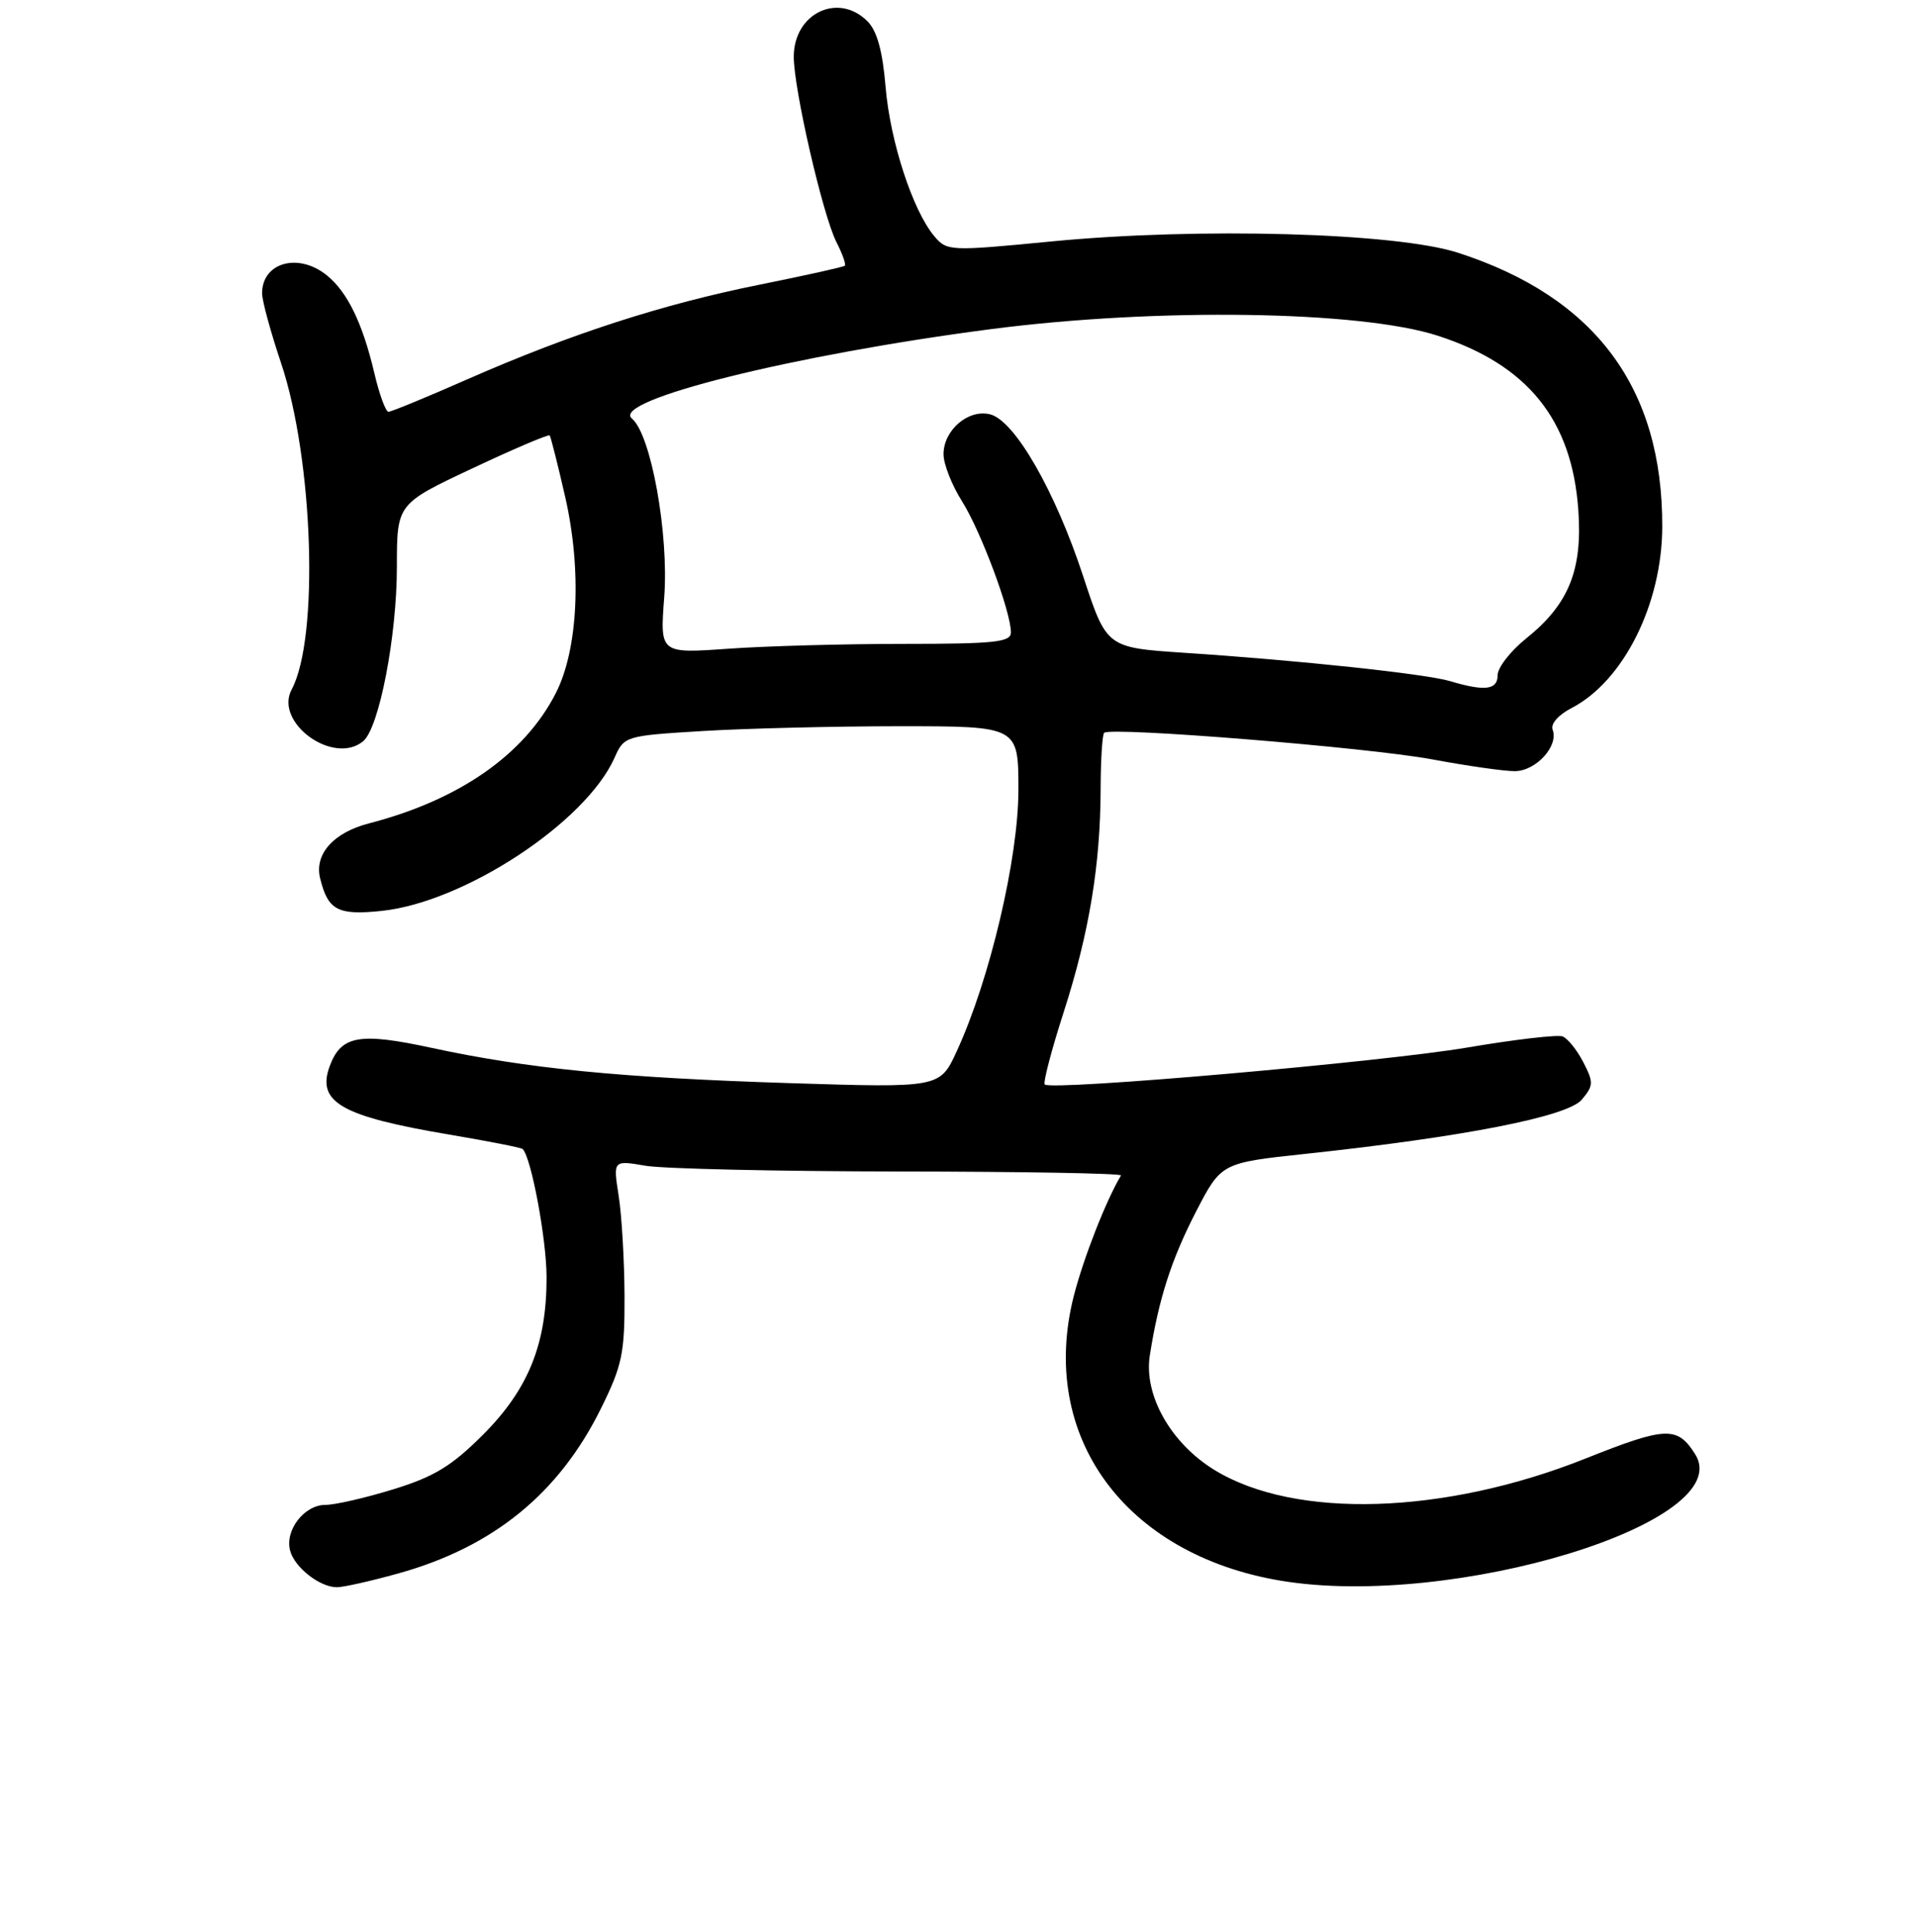 <?xml version="1.0" encoding="UTF-8" standalone="no"?>
<!DOCTYPE svg PUBLIC "-//W3C//DTD SVG 1.1//EN" "http://www.w3.org/Graphics/SVG/1.1/DTD/svg11.dtd" >
<svg xmlns="http://www.w3.org/2000/svg" xmlns:xlink="http://www.w3.org/1999/xlink" version="1.1" viewBox="0 0 256 258">
 <g >
 <path fill="currentColor"
d=" M 53.14 210.17 C 65.85 206.65 74.66 199.48 80.27 188.09 C 83.09 182.38 83.43 180.75 83.40 173.09 C 83.38 168.37 83.03 162.35 82.62 159.73 C 81.87 154.96 81.87 154.96 86.19 155.70 C 88.56 156.11 103.89 156.45 120.25 156.47 C 136.61 156.49 149.86 156.72 149.70 157.00 C 147.71 160.32 144.71 167.99 143.41 173.04 C 138.62 191.75 150.15 207.64 171.06 211.13 C 194.00 214.95 232.11 203.32 226.38 194.24 C 224.00 190.46 222.51 190.52 211.76 194.80 C 192.90 202.32 172.97 202.94 162.20 196.35 C 156.35 192.77 152.71 186.33 153.55 181.03 C 154.73 173.50 156.42 168.25 159.68 161.91 C 163.08 155.32 163.08 155.32 174.29 154.12 C 195.44 151.86 209.33 149.14 211.23 146.88 C 212.81 145.00 212.83 144.57 211.43 141.86 C 210.59 140.23 209.34 138.69 208.67 138.43 C 208.00 138.17 202.28 138.84 195.97 139.91 C 184.67 141.84 140.38 145.71 139.52 144.85 C 139.28 144.61 140.41 140.26 142.05 135.18 C 145.45 124.60 146.95 115.54 146.98 105.42 C 146.99 101.52 147.20 98.13 147.45 97.88 C 148.29 97.05 182.81 99.84 191.28 101.43 C 195.89 102.29 200.83 103.00 202.27 103.00 C 205.11 103.00 208.18 99.64 207.34 97.45 C 207.05 96.69 208.11 95.48 209.87 94.57 C 216.80 90.98 221.95 80.70 221.98 70.36 C 222.04 51.79 213.02 39.68 194.71 33.76 C 186.44 31.08 160.18 30.34 140.50 32.24 C 126.78 33.57 126.47 33.55 124.77 31.55 C 121.89 28.13 118.87 18.89 118.26 11.59 C 117.86 6.79 117.12 4.12 115.84 2.84 C 111.93 -1.07 106.00 1.78 106.00 7.58 C 106.00 11.92 109.88 28.76 111.70 32.34 C 112.50 33.91 113.00 35.32 112.82 35.49 C 112.65 35.66 107.55 36.79 101.50 38.01 C 88.50 40.62 76.24 44.59 62.53 50.61 C 57.04 53.03 52.25 55.00 51.88 55.00 C 51.50 55.00 50.64 52.64 49.97 49.75 C 48.41 43.15 46.39 38.99 43.64 36.77 C 39.84 33.70 35.00 35.05 35.00 39.18 C 35.00 40.16 36.14 44.34 37.53 48.48 C 41.85 61.37 42.63 85.22 38.95 92.09 C 36.58 96.52 44.55 102.28 48.50 99.00 C 50.63 97.23 53.00 84.99 53.00 75.70 C 53.00 67.30 53.00 67.30 63.08 62.56 C 68.62 59.95 73.27 57.97 73.41 58.16 C 73.55 58.35 74.48 62.01 75.46 66.30 C 77.72 76.13 77.22 86.74 74.21 92.61 C 70.01 100.80 61.31 106.86 49.29 109.97 C 44.53 111.20 41.96 114.08 42.75 117.31 C 43.80 121.58 45.09 122.27 50.92 121.67 C 61.98 120.53 78.25 109.83 82.08 101.18 C 83.35 98.32 83.49 98.27 93.84 97.64 C 99.60 97.29 111.44 97.00 120.16 97.00 C 136.00 97.00 136.00 97.00 136.00 105.49 C 136.00 114.63 132.19 130.81 127.77 140.40 C 125.52 145.30 125.52 145.30 105.51 144.67 C 82.87 143.95 70.47 142.73 57.64 139.96 C 48.03 137.88 45.58 138.30 44.06 142.32 C 42.22 147.20 45.49 149.09 59.99 151.54 C 65.21 152.42 69.62 153.29 69.80 153.47 C 70.95 154.62 72.98 165.50 72.99 170.57 C 73.01 179.51 70.56 185.57 64.48 191.65 C 60.32 195.81 57.98 197.24 52.55 198.91 C 48.83 200.06 44.74 201.00 43.45 201.00 C 40.64 201.00 38.02 204.38 38.74 207.10 C 39.32 209.35 42.71 212.00 44.99 212.00 C 45.85 212.00 49.51 211.18 53.14 210.17 Z  M 193.66 90.98 C 190.43 90.01 173.49 88.20 158.14 87.19 C 147.78 86.50 147.78 86.50 144.64 76.94 C 140.90 65.55 135.50 56.16 132.22 55.34 C 129.31 54.61 126.00 57.45 126.00 60.67 C 126.00 61.98 127.11 64.80 128.46 66.94 C 130.98 70.93 135.00 81.71 135.00 84.47 C 135.00 85.77 132.87 86.00 120.65 86.00 C 112.76 86.00 102.22 86.29 97.22 86.65 C 88.13 87.29 88.13 87.29 88.70 79.79 C 89.34 71.34 86.94 58.02 84.39 55.91 C 81.47 53.49 106.00 47.38 132.42 43.95 C 154.52 41.09 181.66 41.49 192.00 44.84 C 203.99 48.72 209.91 56.05 210.77 68.09 C 211.35 76.12 209.50 80.70 203.85 85.24 C 201.73 86.94 200.00 89.16 200.00 90.17 C 200.00 92.15 198.31 92.37 193.66 90.98 Z "/>
</g>
</svg>